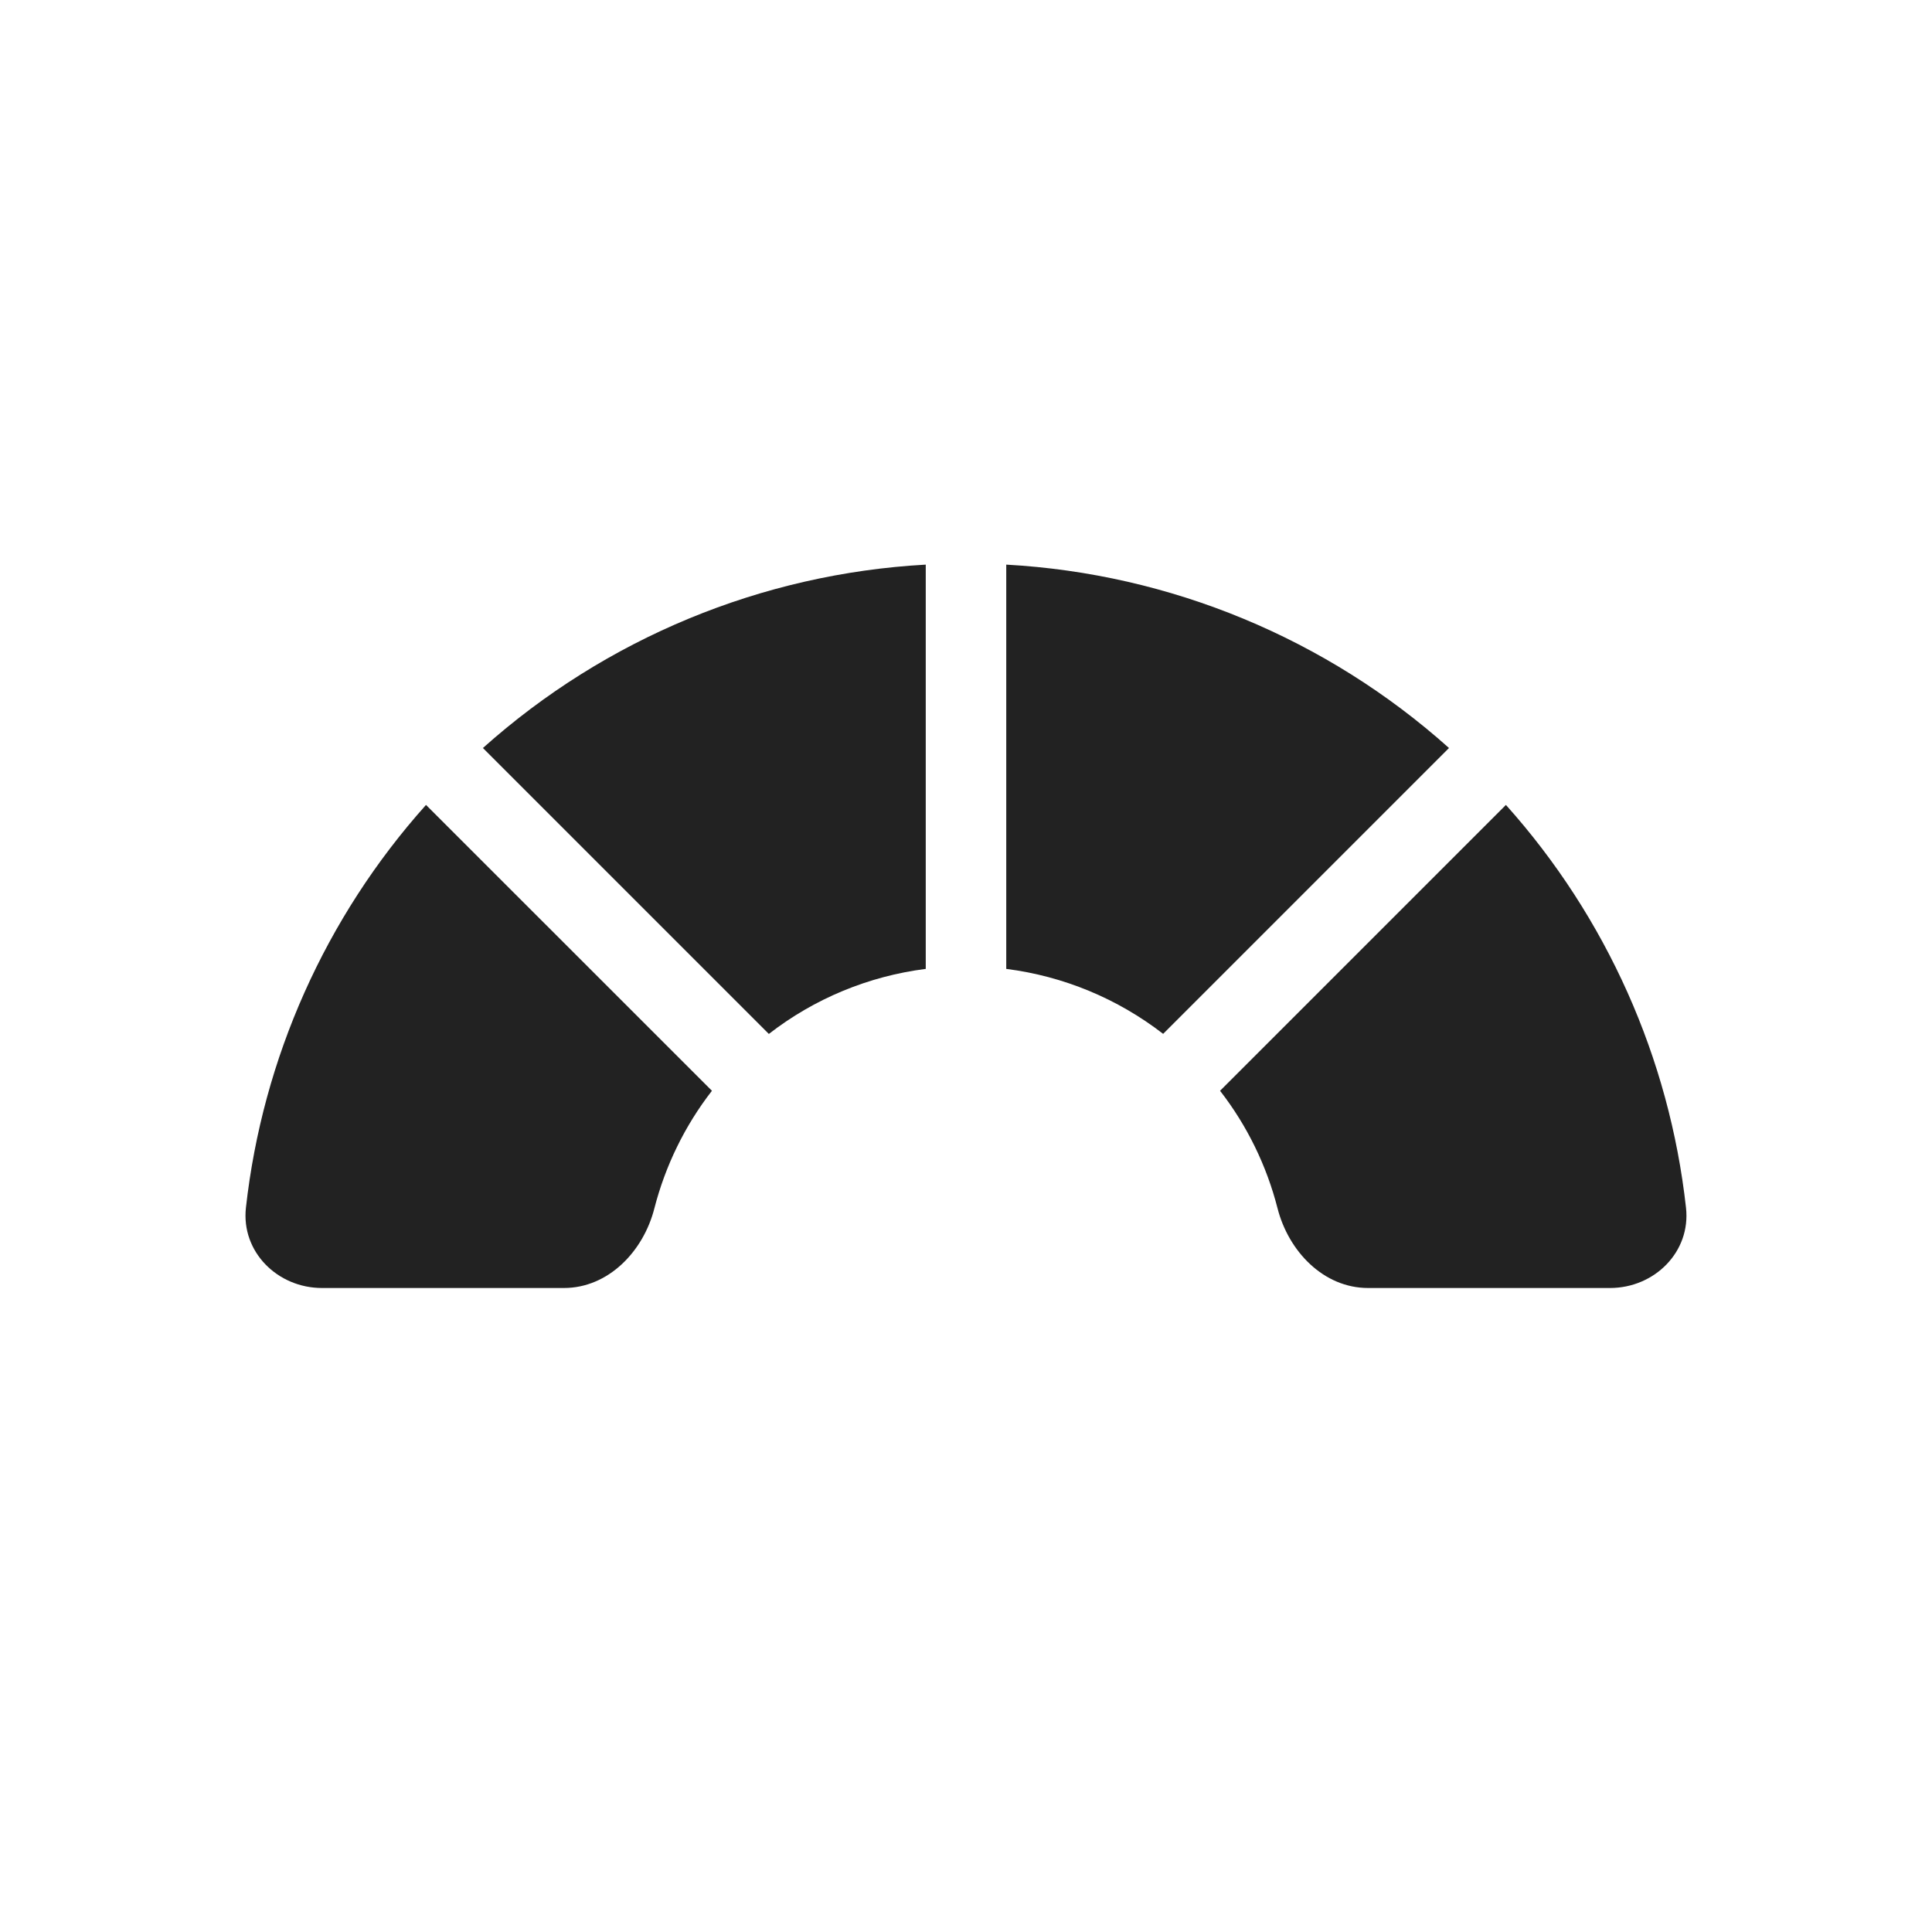 <svg width="24" height="24" viewBox="0 0 24 24" fill="none" xmlns="http://www.w3.org/2000/svg">
<path fill-rule="evenodd" clip-rule="evenodd" d="M20.944 15.002C21.006 15.551 20.552 16 20 16H16.995C16.442 16 16.007 15.545 15.87 15.01C15.735 14.482 15.493 13.984 15.156 13.55L18.707 9.999C19.958 11.396 20.738 13.146 20.944 15.002ZM18 9.292C16.479 7.931 14.538 7.127 12.5 7.014V12.036C13.21 12.126 13.883 12.405 14.449 12.843L18 9.292ZM9.551 12.844C10.116 12.405 10.79 12.126 11.5 12.036V7.014C9.461 7.127 7.521 7.931 5.999 9.292L9.551 12.844ZM5.292 9.999C4.042 11.396 3.262 13.146 3.055 15.002C2.994 15.551 3.448 16 4 16H7.005C7.557 16 7.993 15.545 8.129 15.01C8.265 14.482 8.507 13.984 8.844 13.55L5.292 9.999Z" fill="#222222"/>
</svg>
